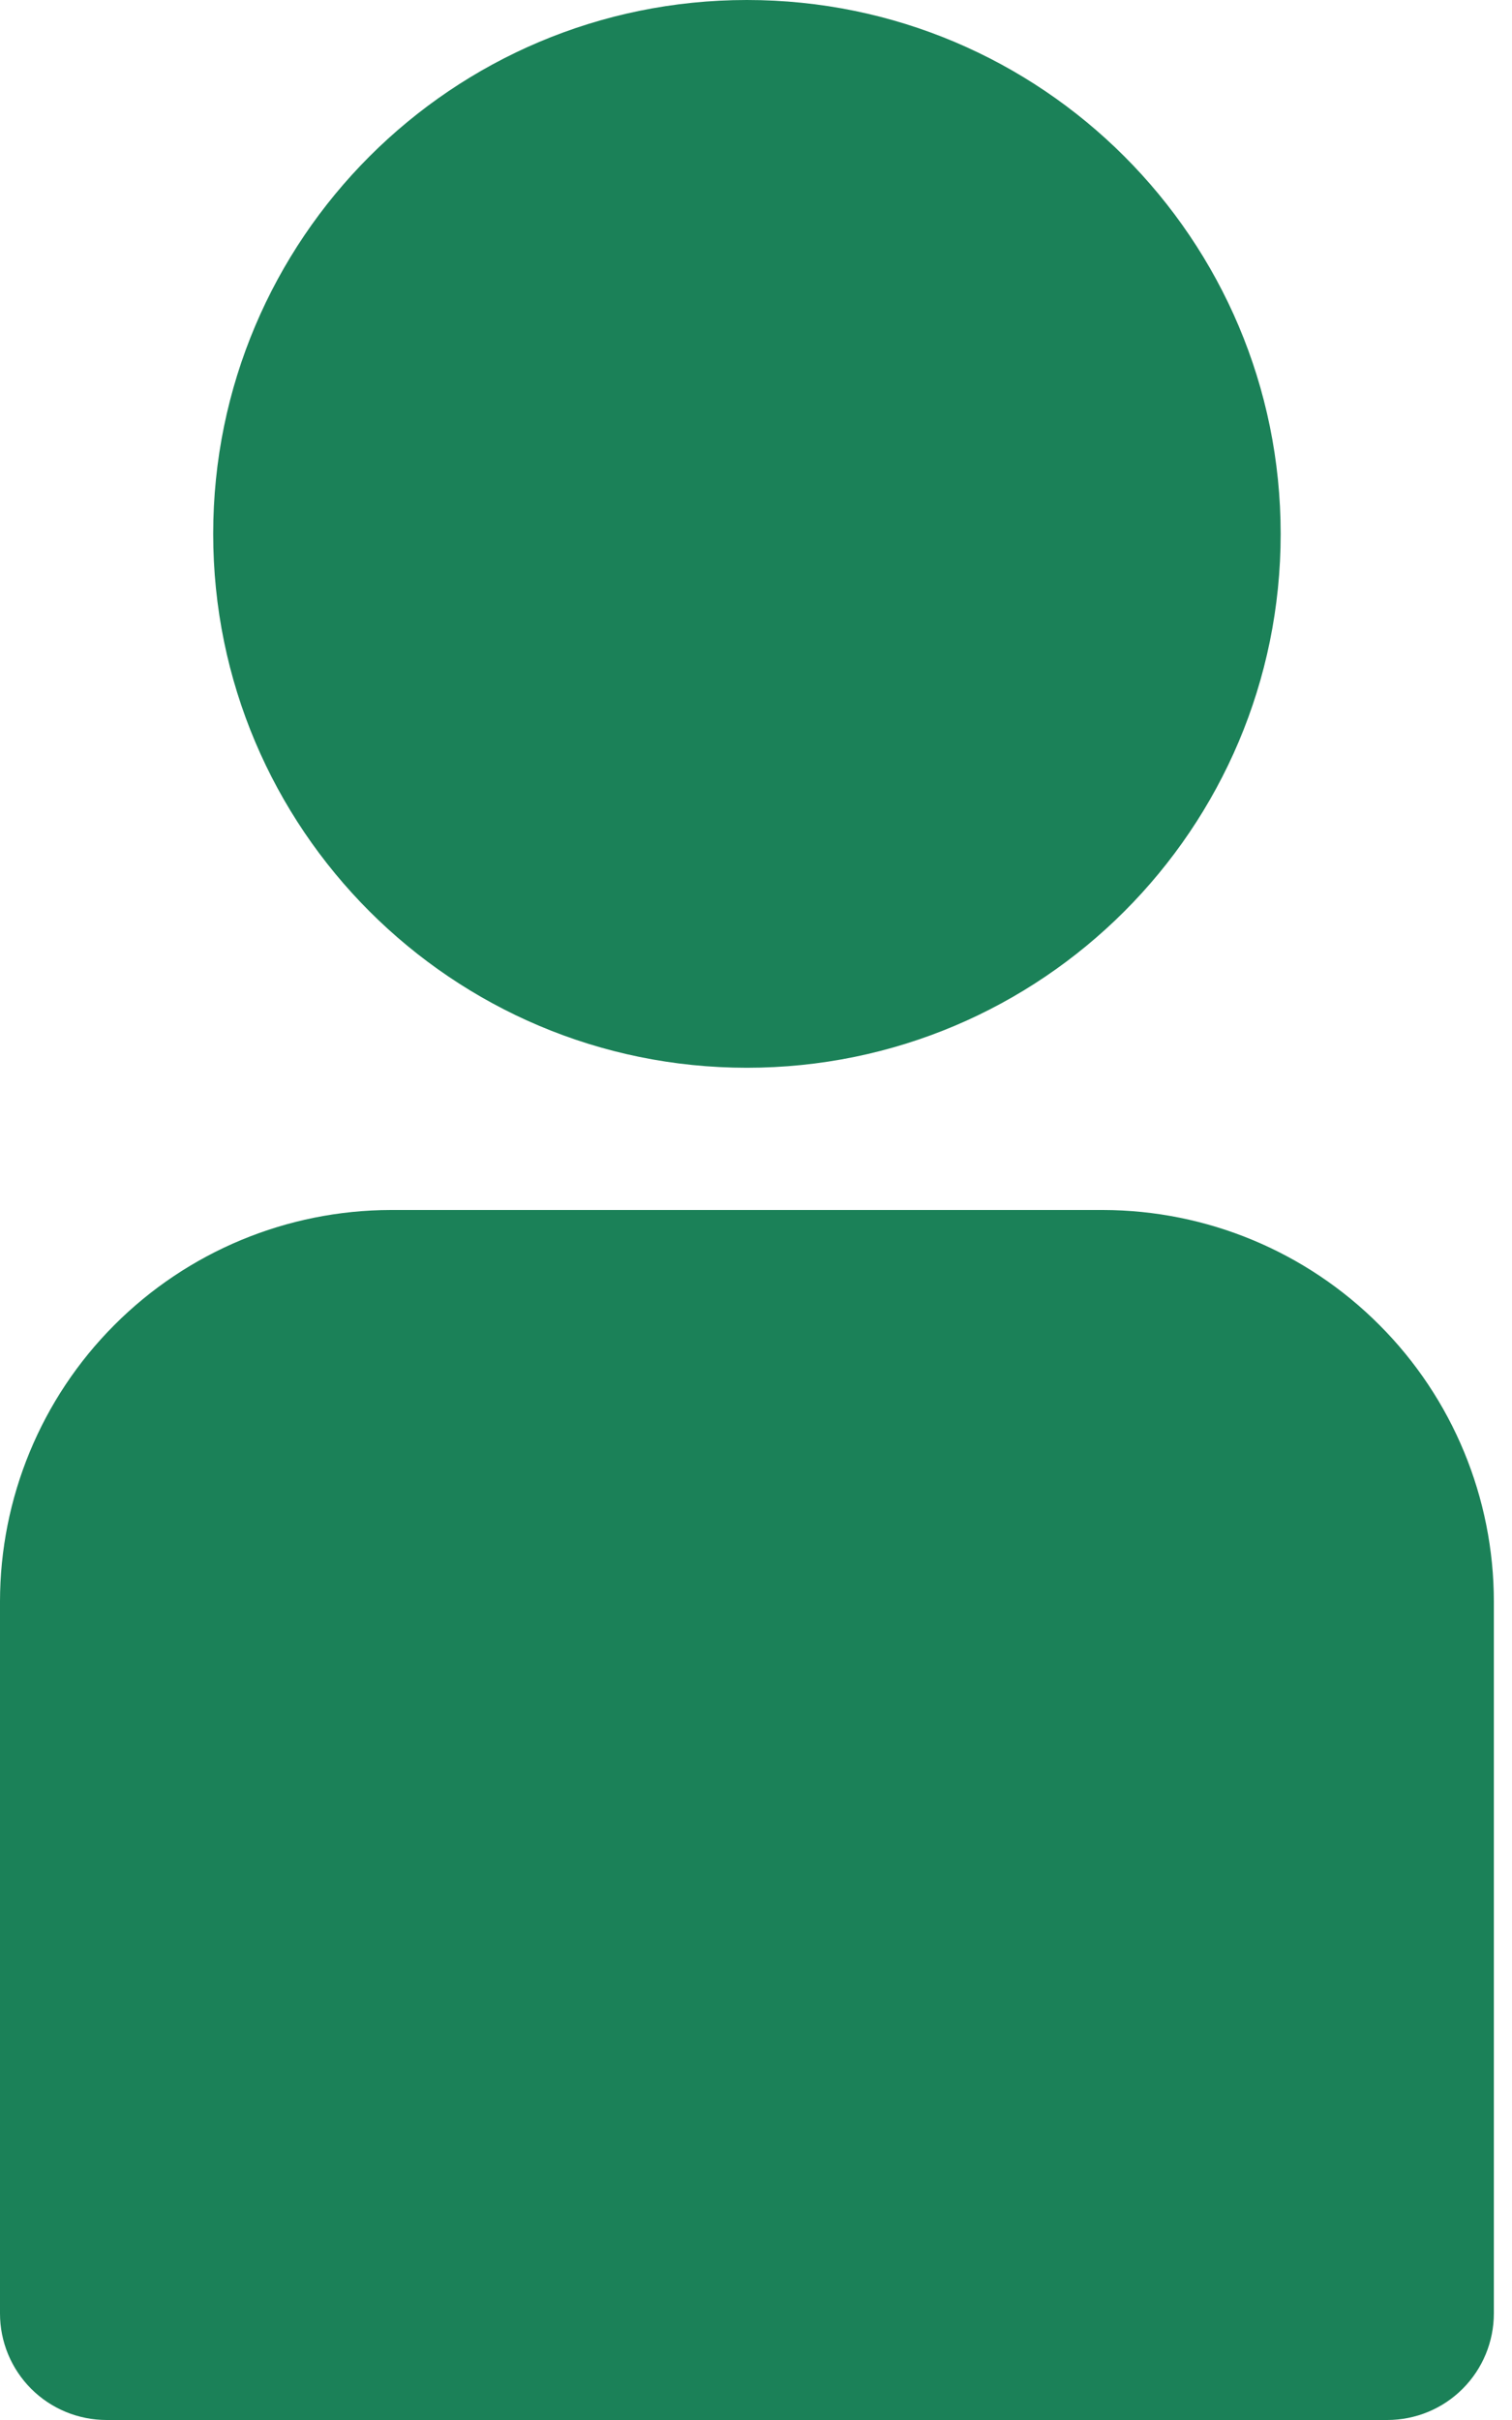 <svg width="25" height="40" viewBox="0 0 25 40" fill="none" xmlns="http://www.w3.org/2000/svg">
<path d="M21.175 8.825C21.175 13.698 17.224 17.649 12.35 17.649C7.476 17.649 3.525 13.698 3.525 8.825C3.525 3.951 7.476 0 12.35 0C17.224 0 21.175 3.951 21.175 8.825Z" fill="#1B8158"/>
<path d="M24.7 26.475V38.237C24.7 38.705 24.515 39.153 24.184 39.484C23.854 39.815 23.405 40 22.937 40H1.763C1.295 40 0.846 39.815 0.515 39.484C0.185 39.153 -0.001 38.705 1.5831e-06 38.237V26.475C-0 24.76 0.68 23.114 1.891 21.901C3.103 20.686 4.747 20.003 6.462 20H18.238H18.238C19.953 20.003 21.597 20.686 22.808 21.901C24.02 23.114 24.7 24.76 24.7 26.475H24.7Z" fill="#1B8158"/>
</svg>
